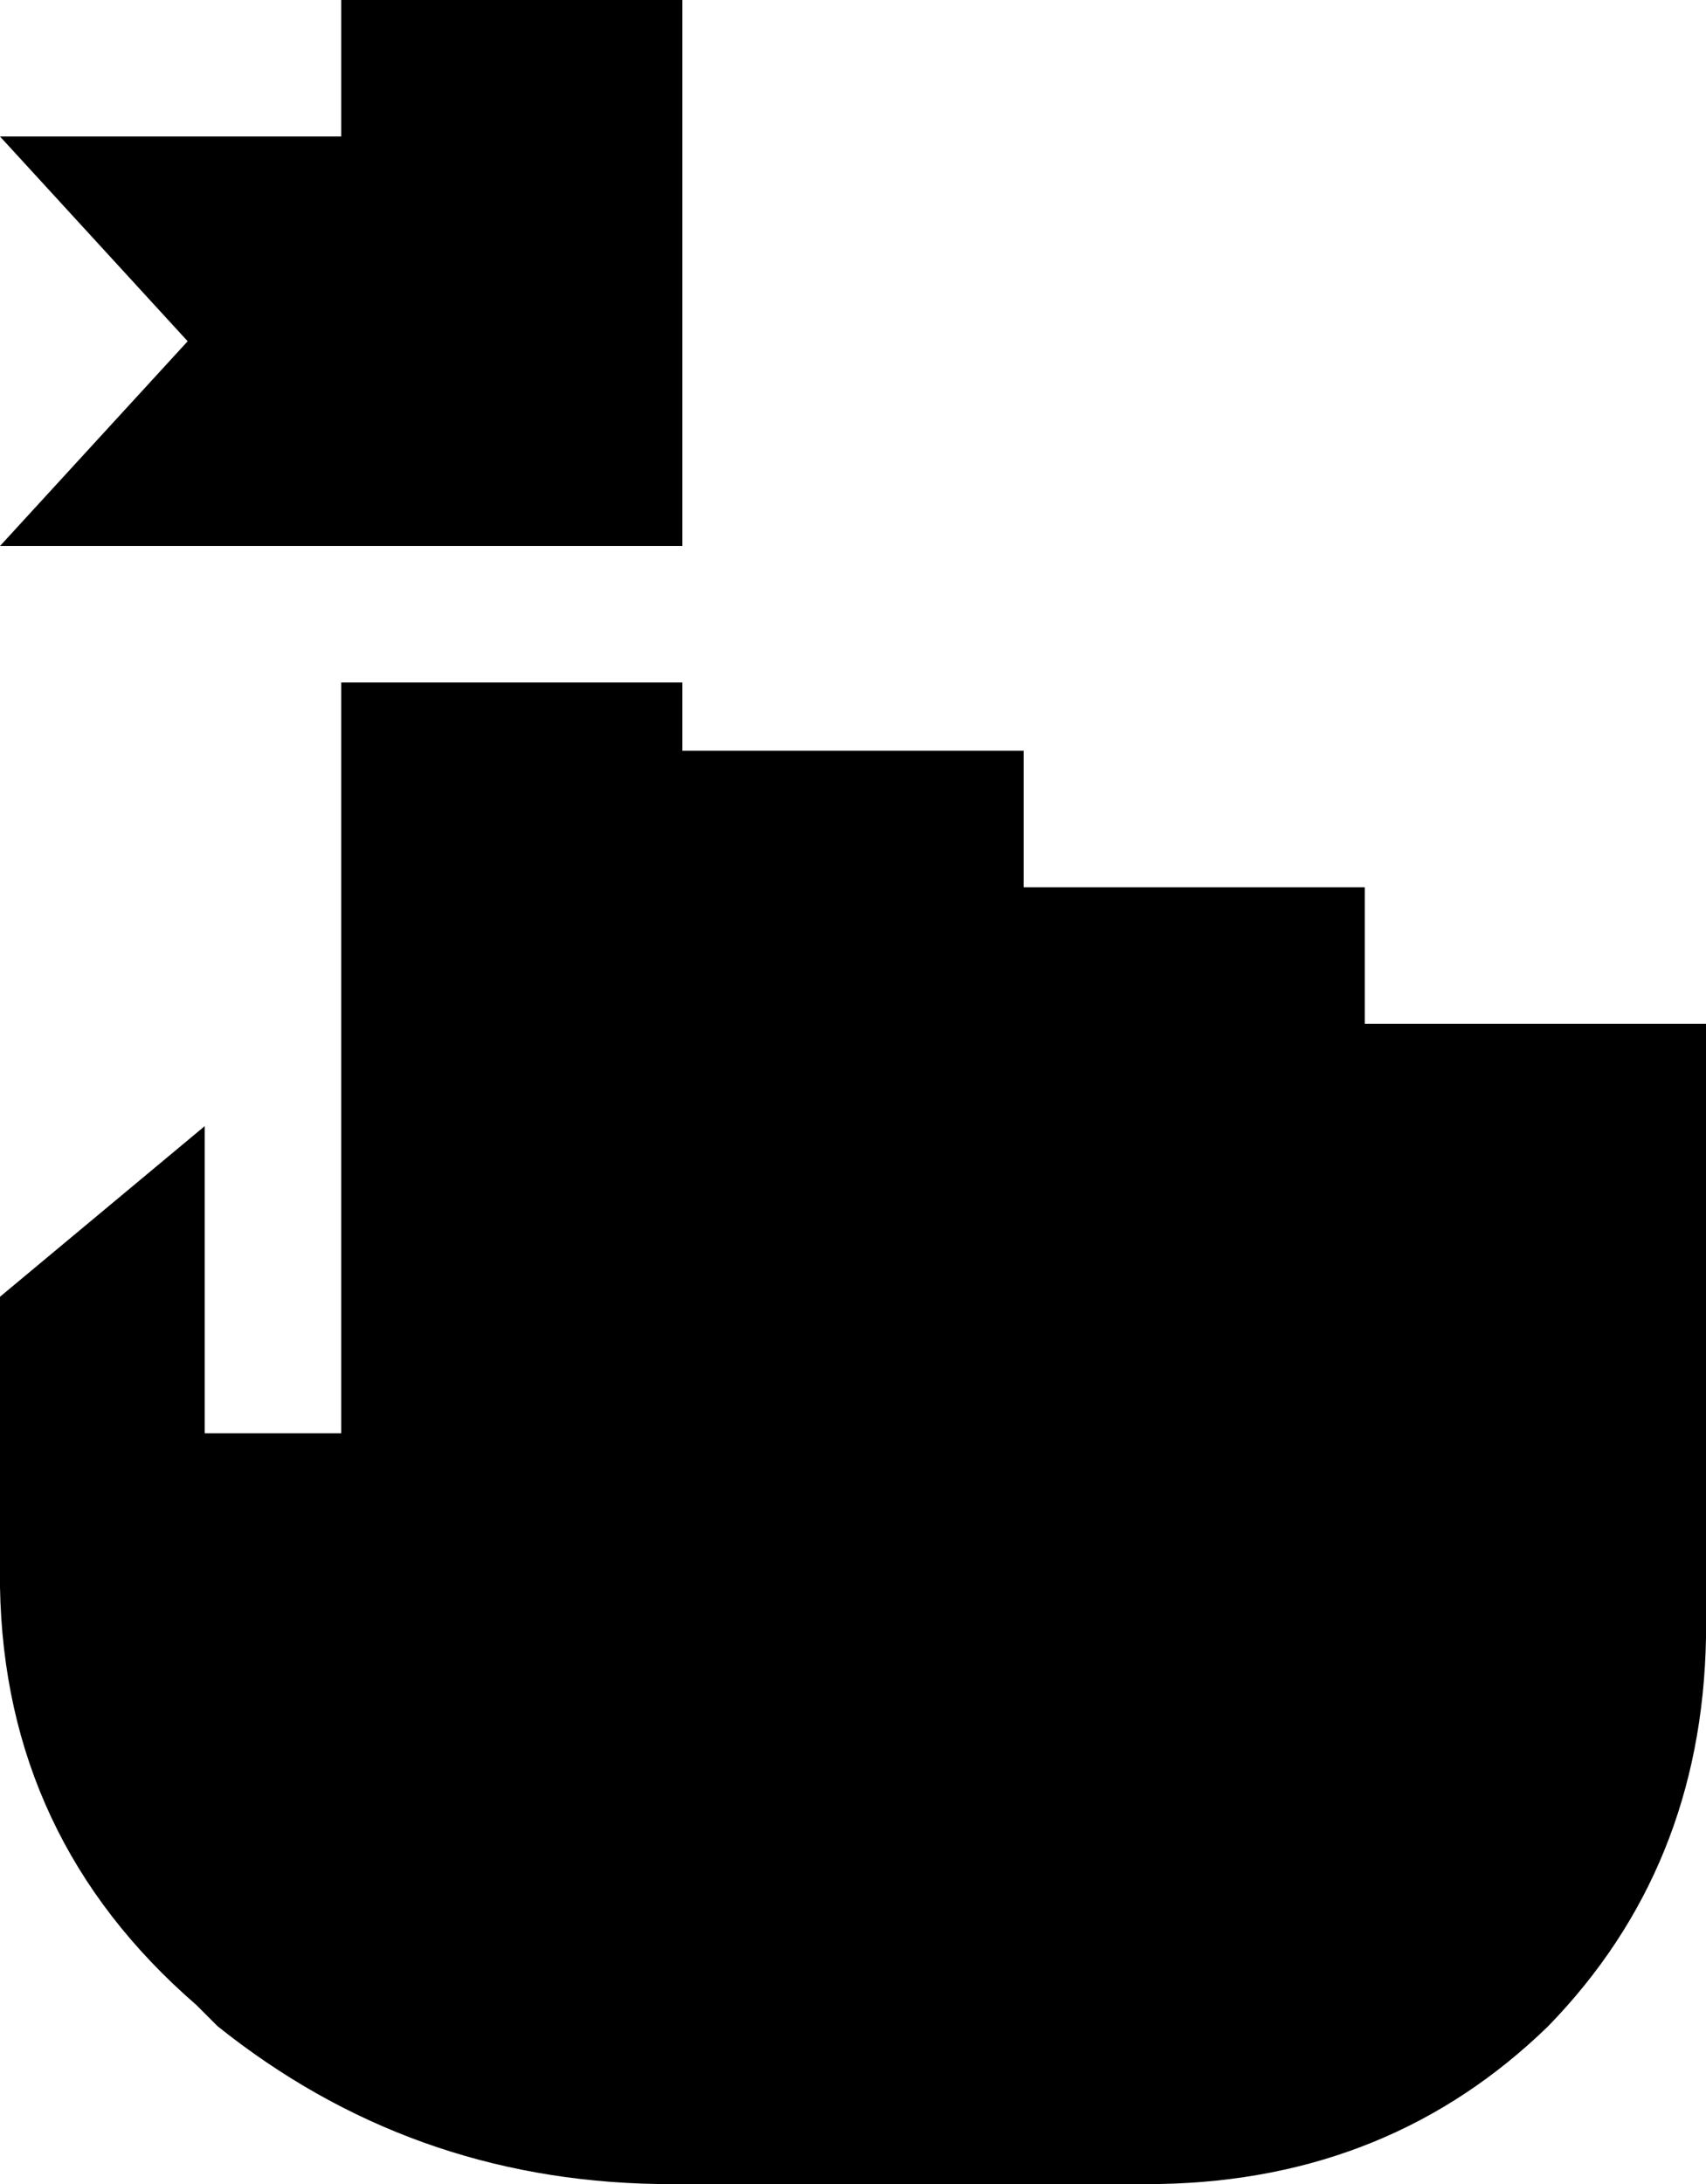 <svg xmlns="http://www.w3.org/2000/svg" viewBox="0 0 400 512">
    <path d="M 160 0 L 160 48 L 160 112 L 160 128 L 144 128 L 80 128 L 0 128 L 44 80 L 0 32 L 80 32 L 80 0 L 160 0 L 160 0 Z M 80 224 L 80 160 L 160 160 L 160 176 L 240 176 L 240 208 L 320 208 L 320 240 L 400 240 L 400 320 L 400 368 L 400 384 Q 399 438 363 475 Q 326 511 272 512 L 154 512 Q 96 511 51 475 L 46 470 Q 1 431 0 372 L 0 304 L 48 264 L 48 320 L 48 336 L 80 336 L 80 320 L 80 240 L 80 237 L 80 224 L 80 224 Z"/>
</svg>
